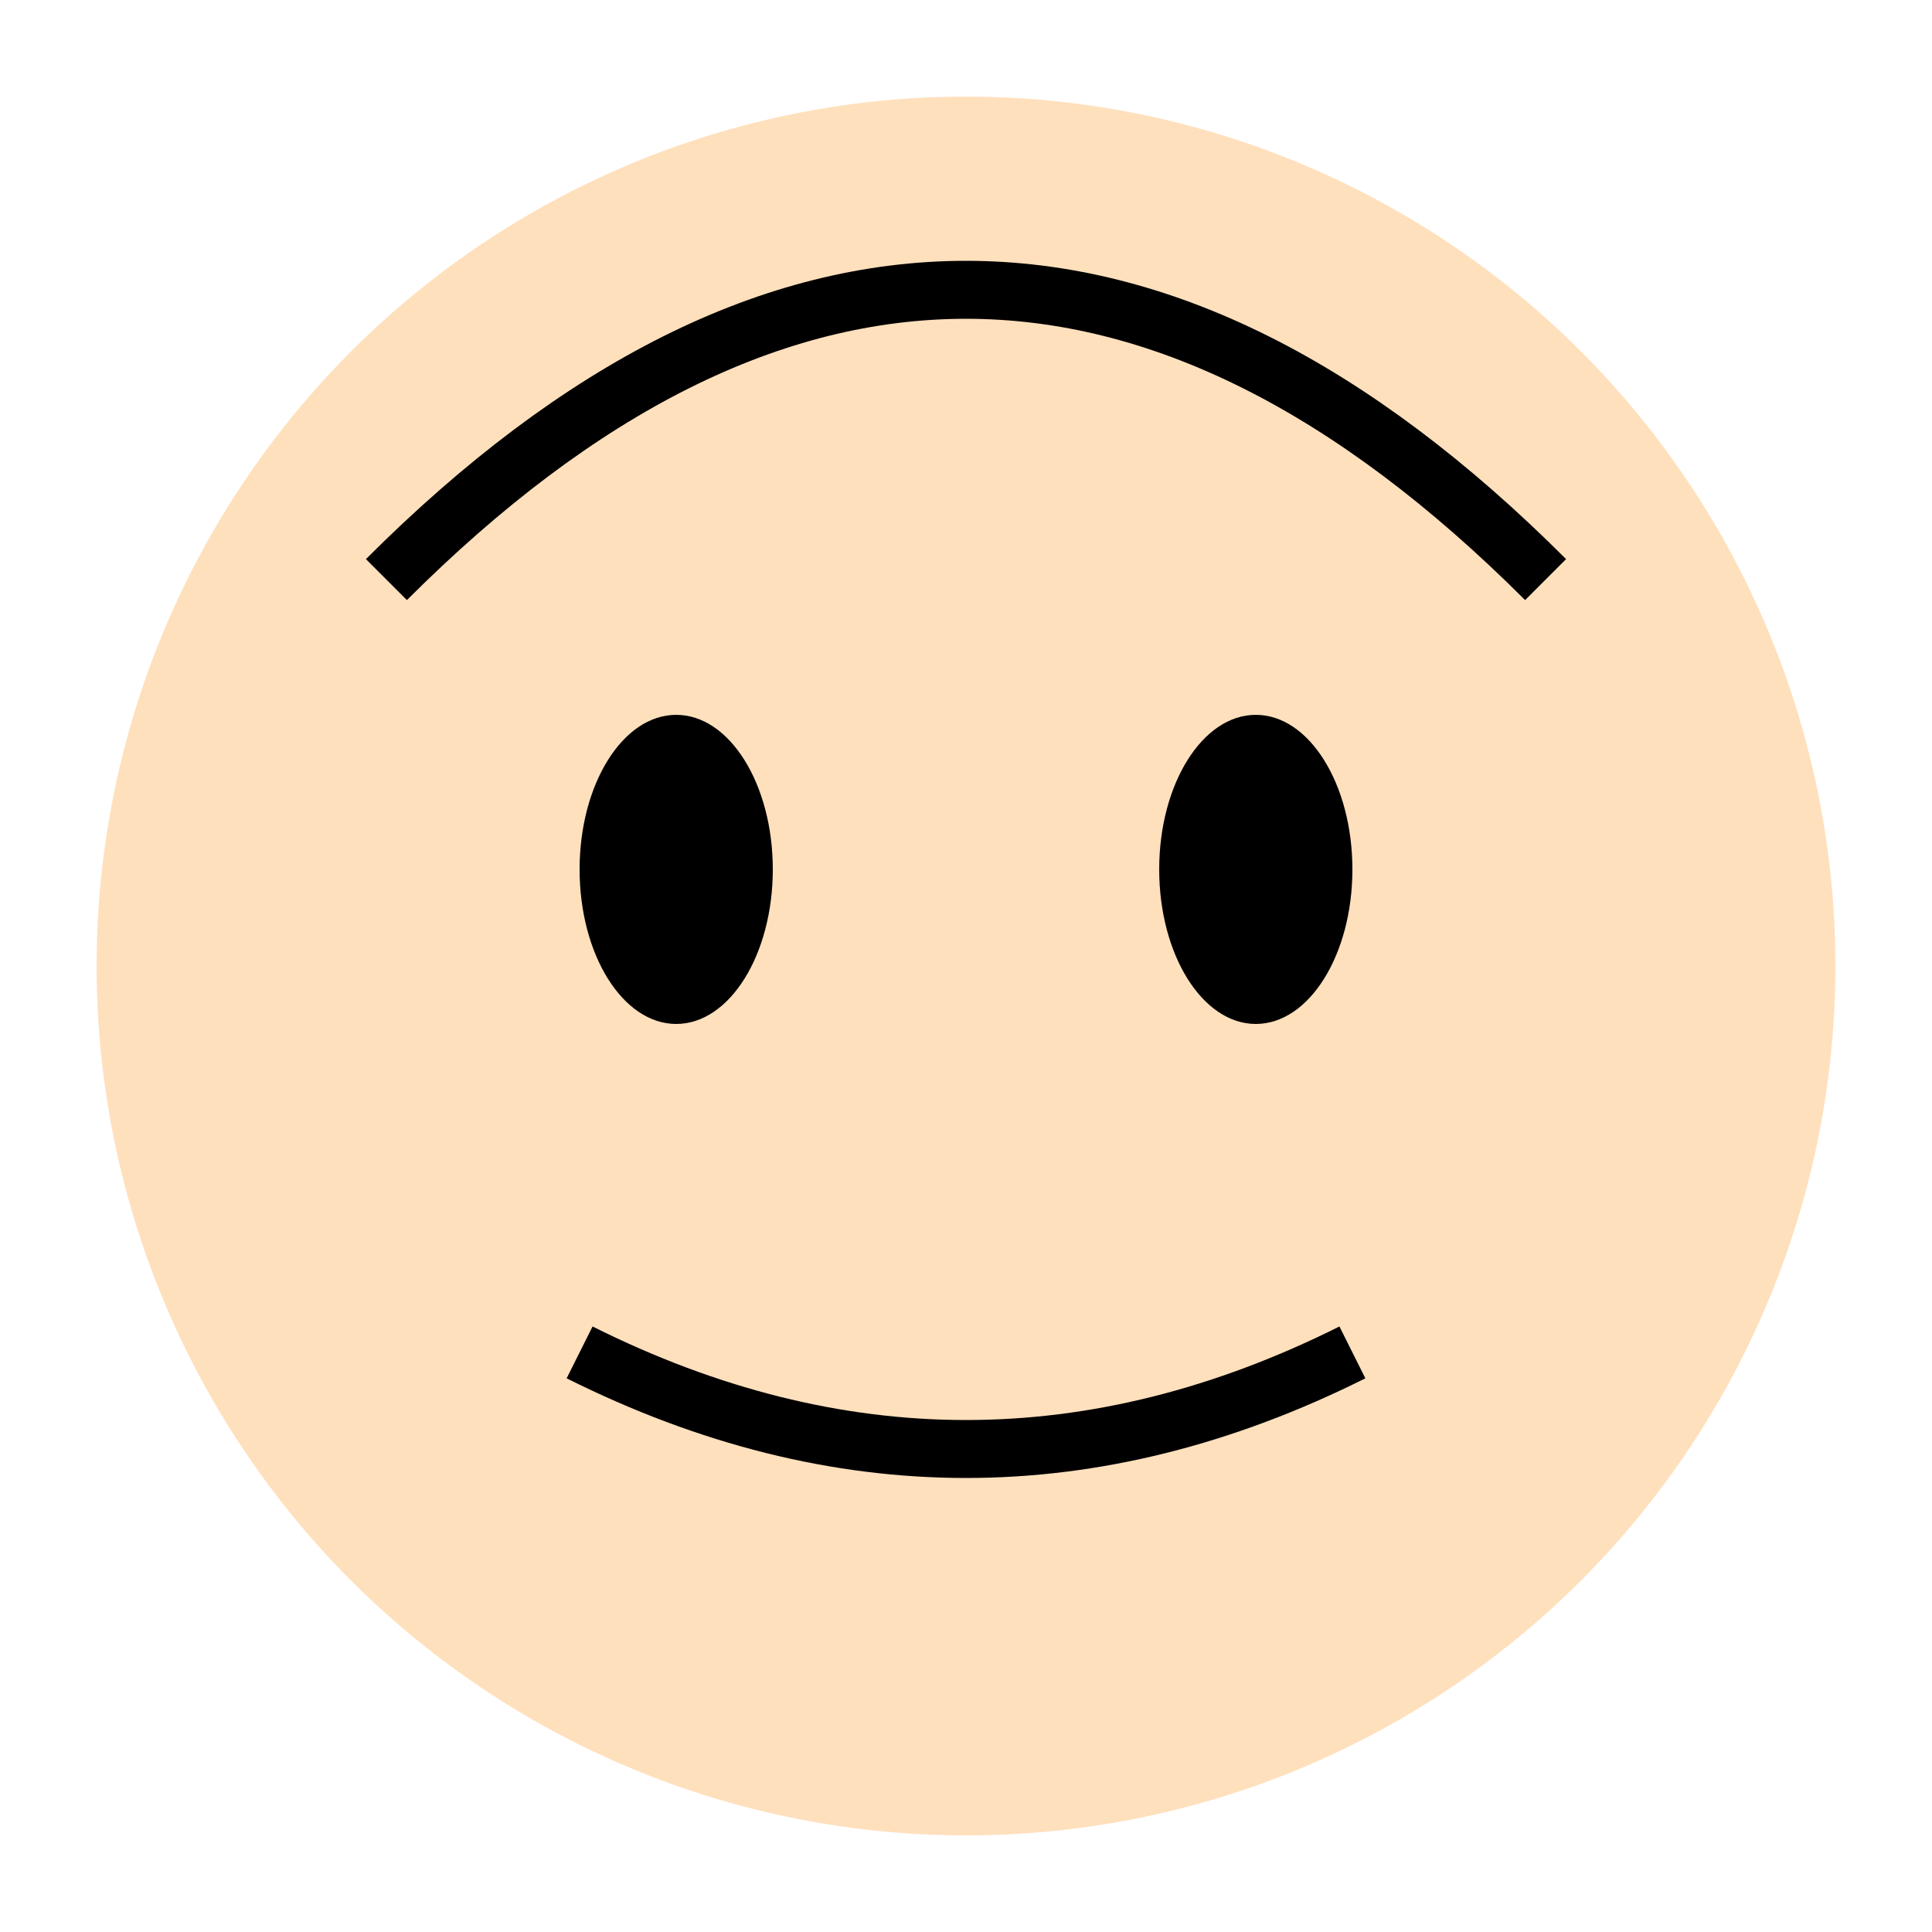 <svg width="150" height="150" viewBox="0 0 100 100" xmlns="http://www.w3.org/2000/svg">
  <circle cx="50" cy="50" r="45" fill="#ffe0bd"/>
  <ellipse cx="35" cy="45" rx="5" ry="8" fill="#000"/>
  <ellipse cx="65" cy="45" rx="5" ry="8" fill="#000"/>
  <path d="M30 70 q20 10 40 0" stroke="#000" stroke-width="3" fill="none"/>
  <path d="M20 30 q30 -30 60 0" stroke="#000" stroke-width="3" fill="none"/>
</svg>
